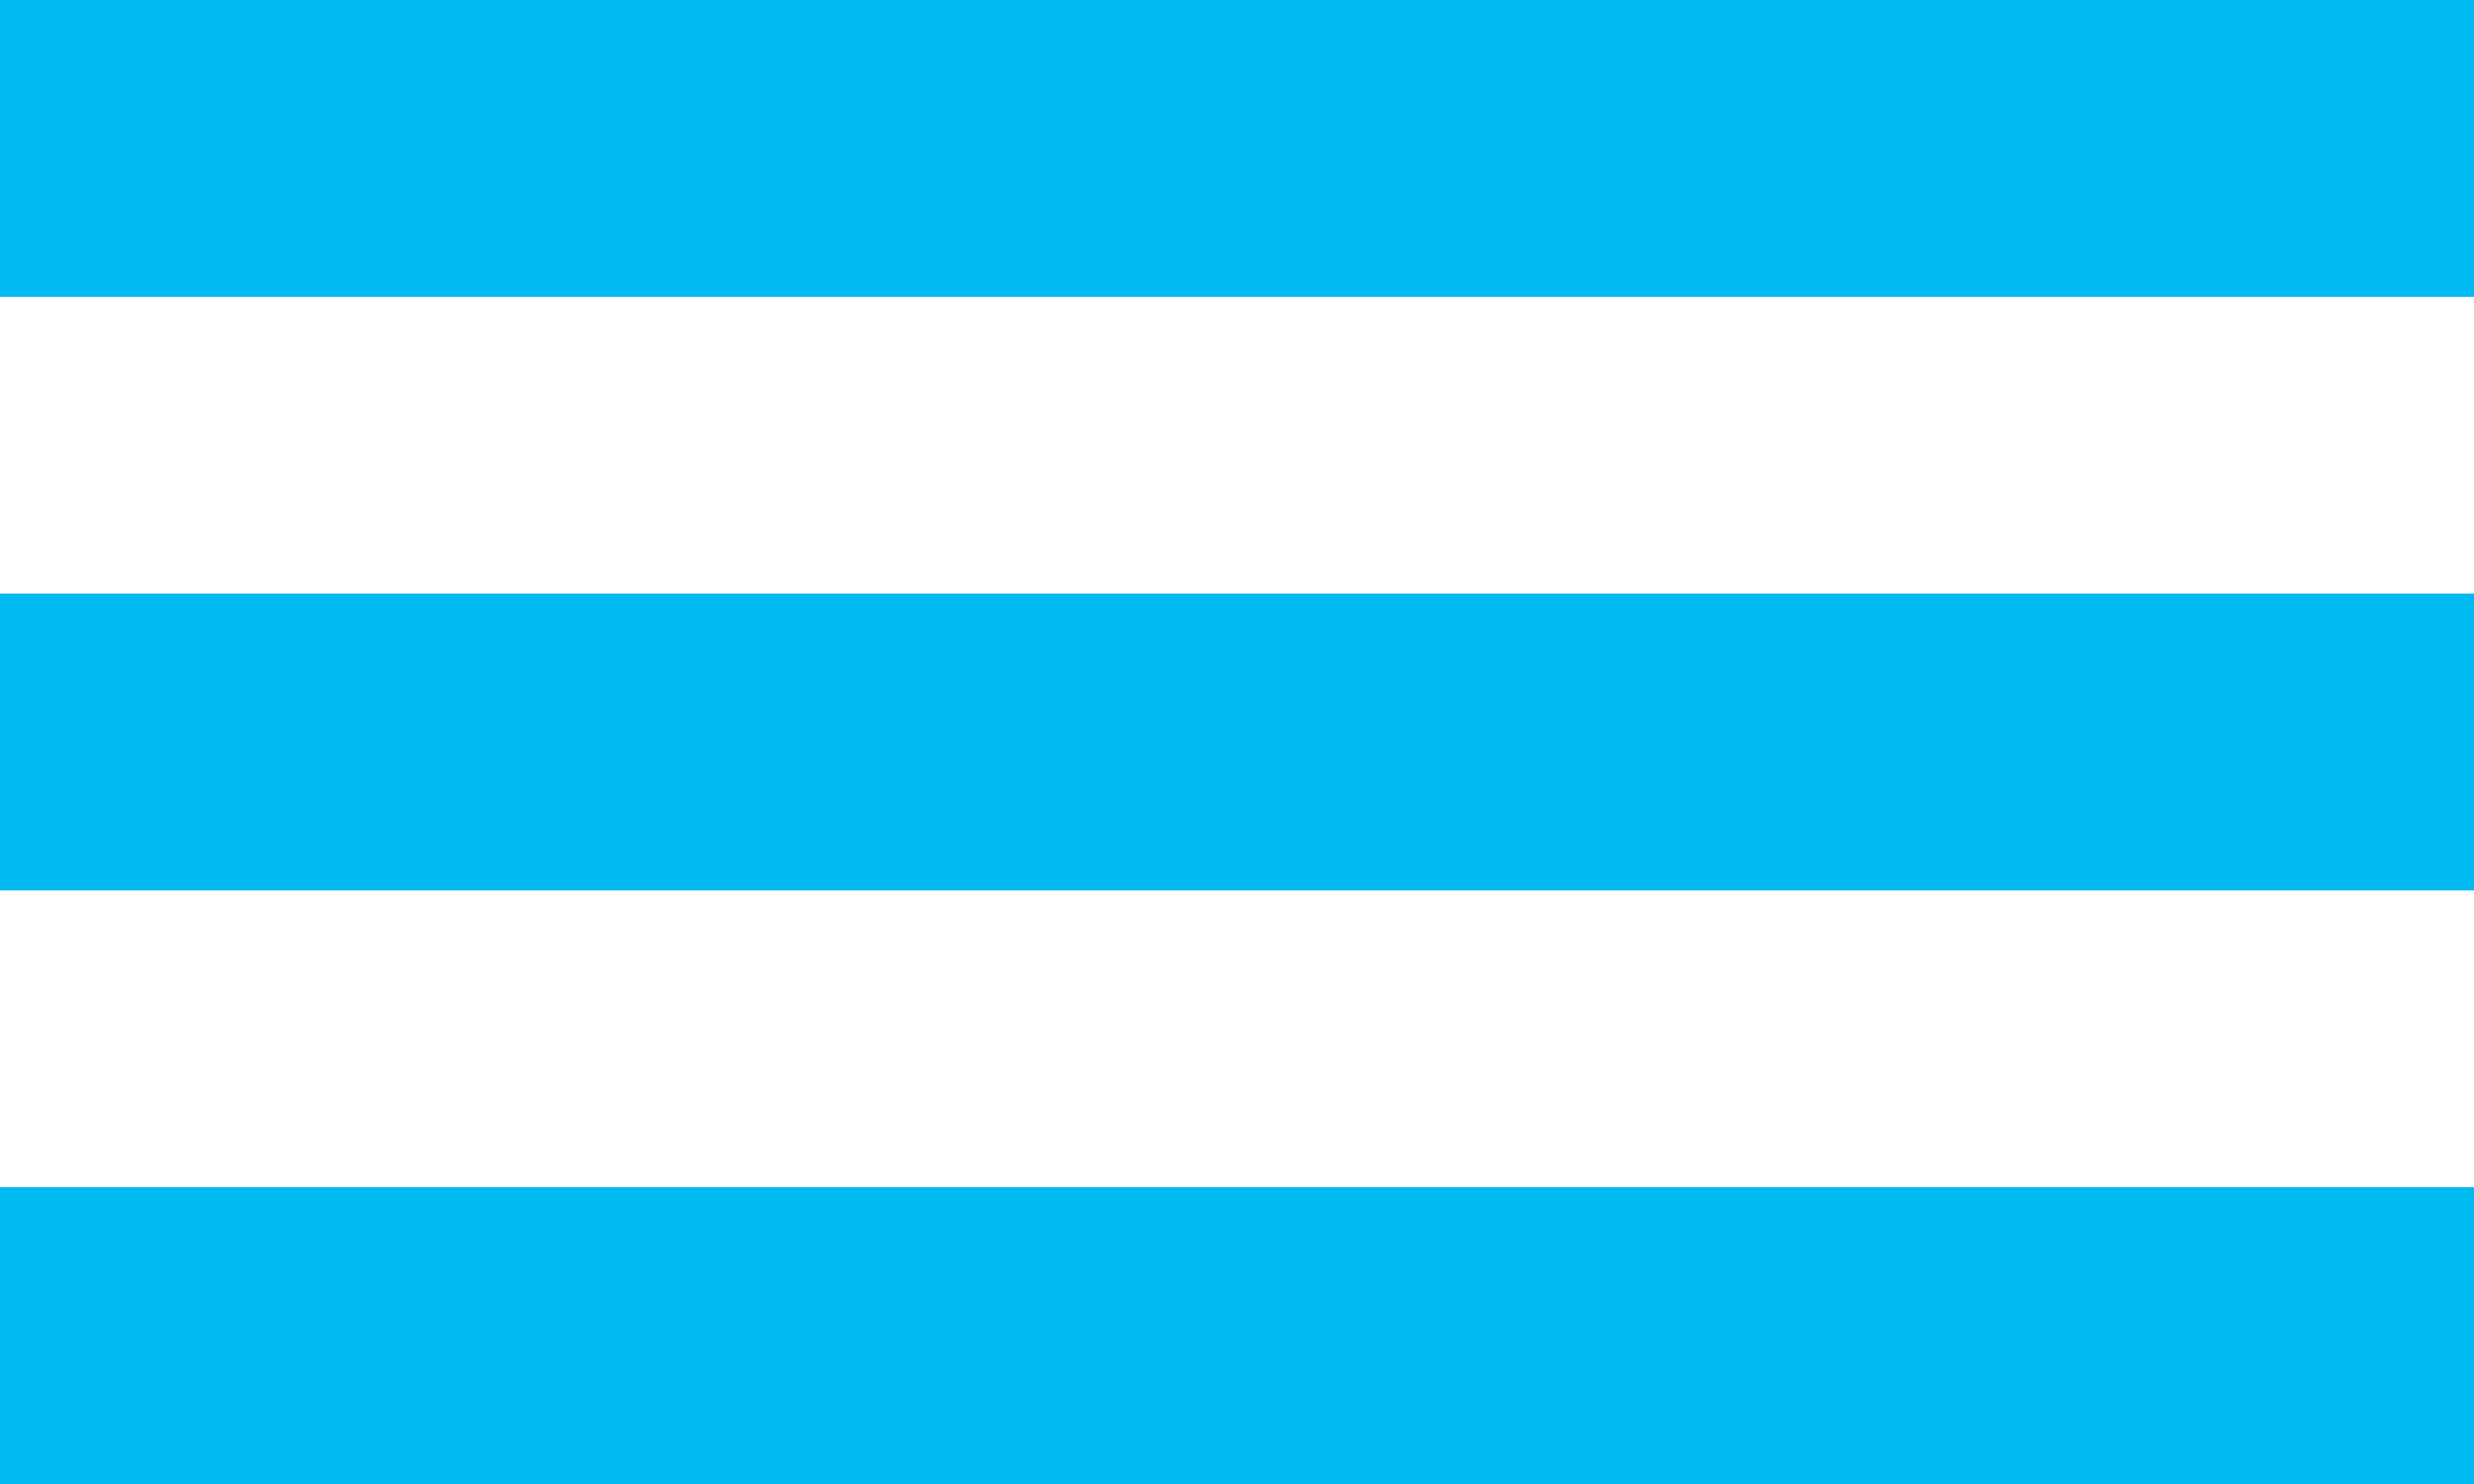 <svg xmlns="http://www.w3.org/2000/svg" xmlns:xlink="http://www.w3.org/1999/xlink" width="25" height="15" viewBox="0 0 25 15"><defs><path id="78iea" d="M20 31v-3h25v3zm0 6v-3h25v3zm0 6v-3h25v3z"/></defs><g><g transform="translate(-20 -28)"><use fill="#00baf1" xlink:href="#78iea"/></g></g></svg>